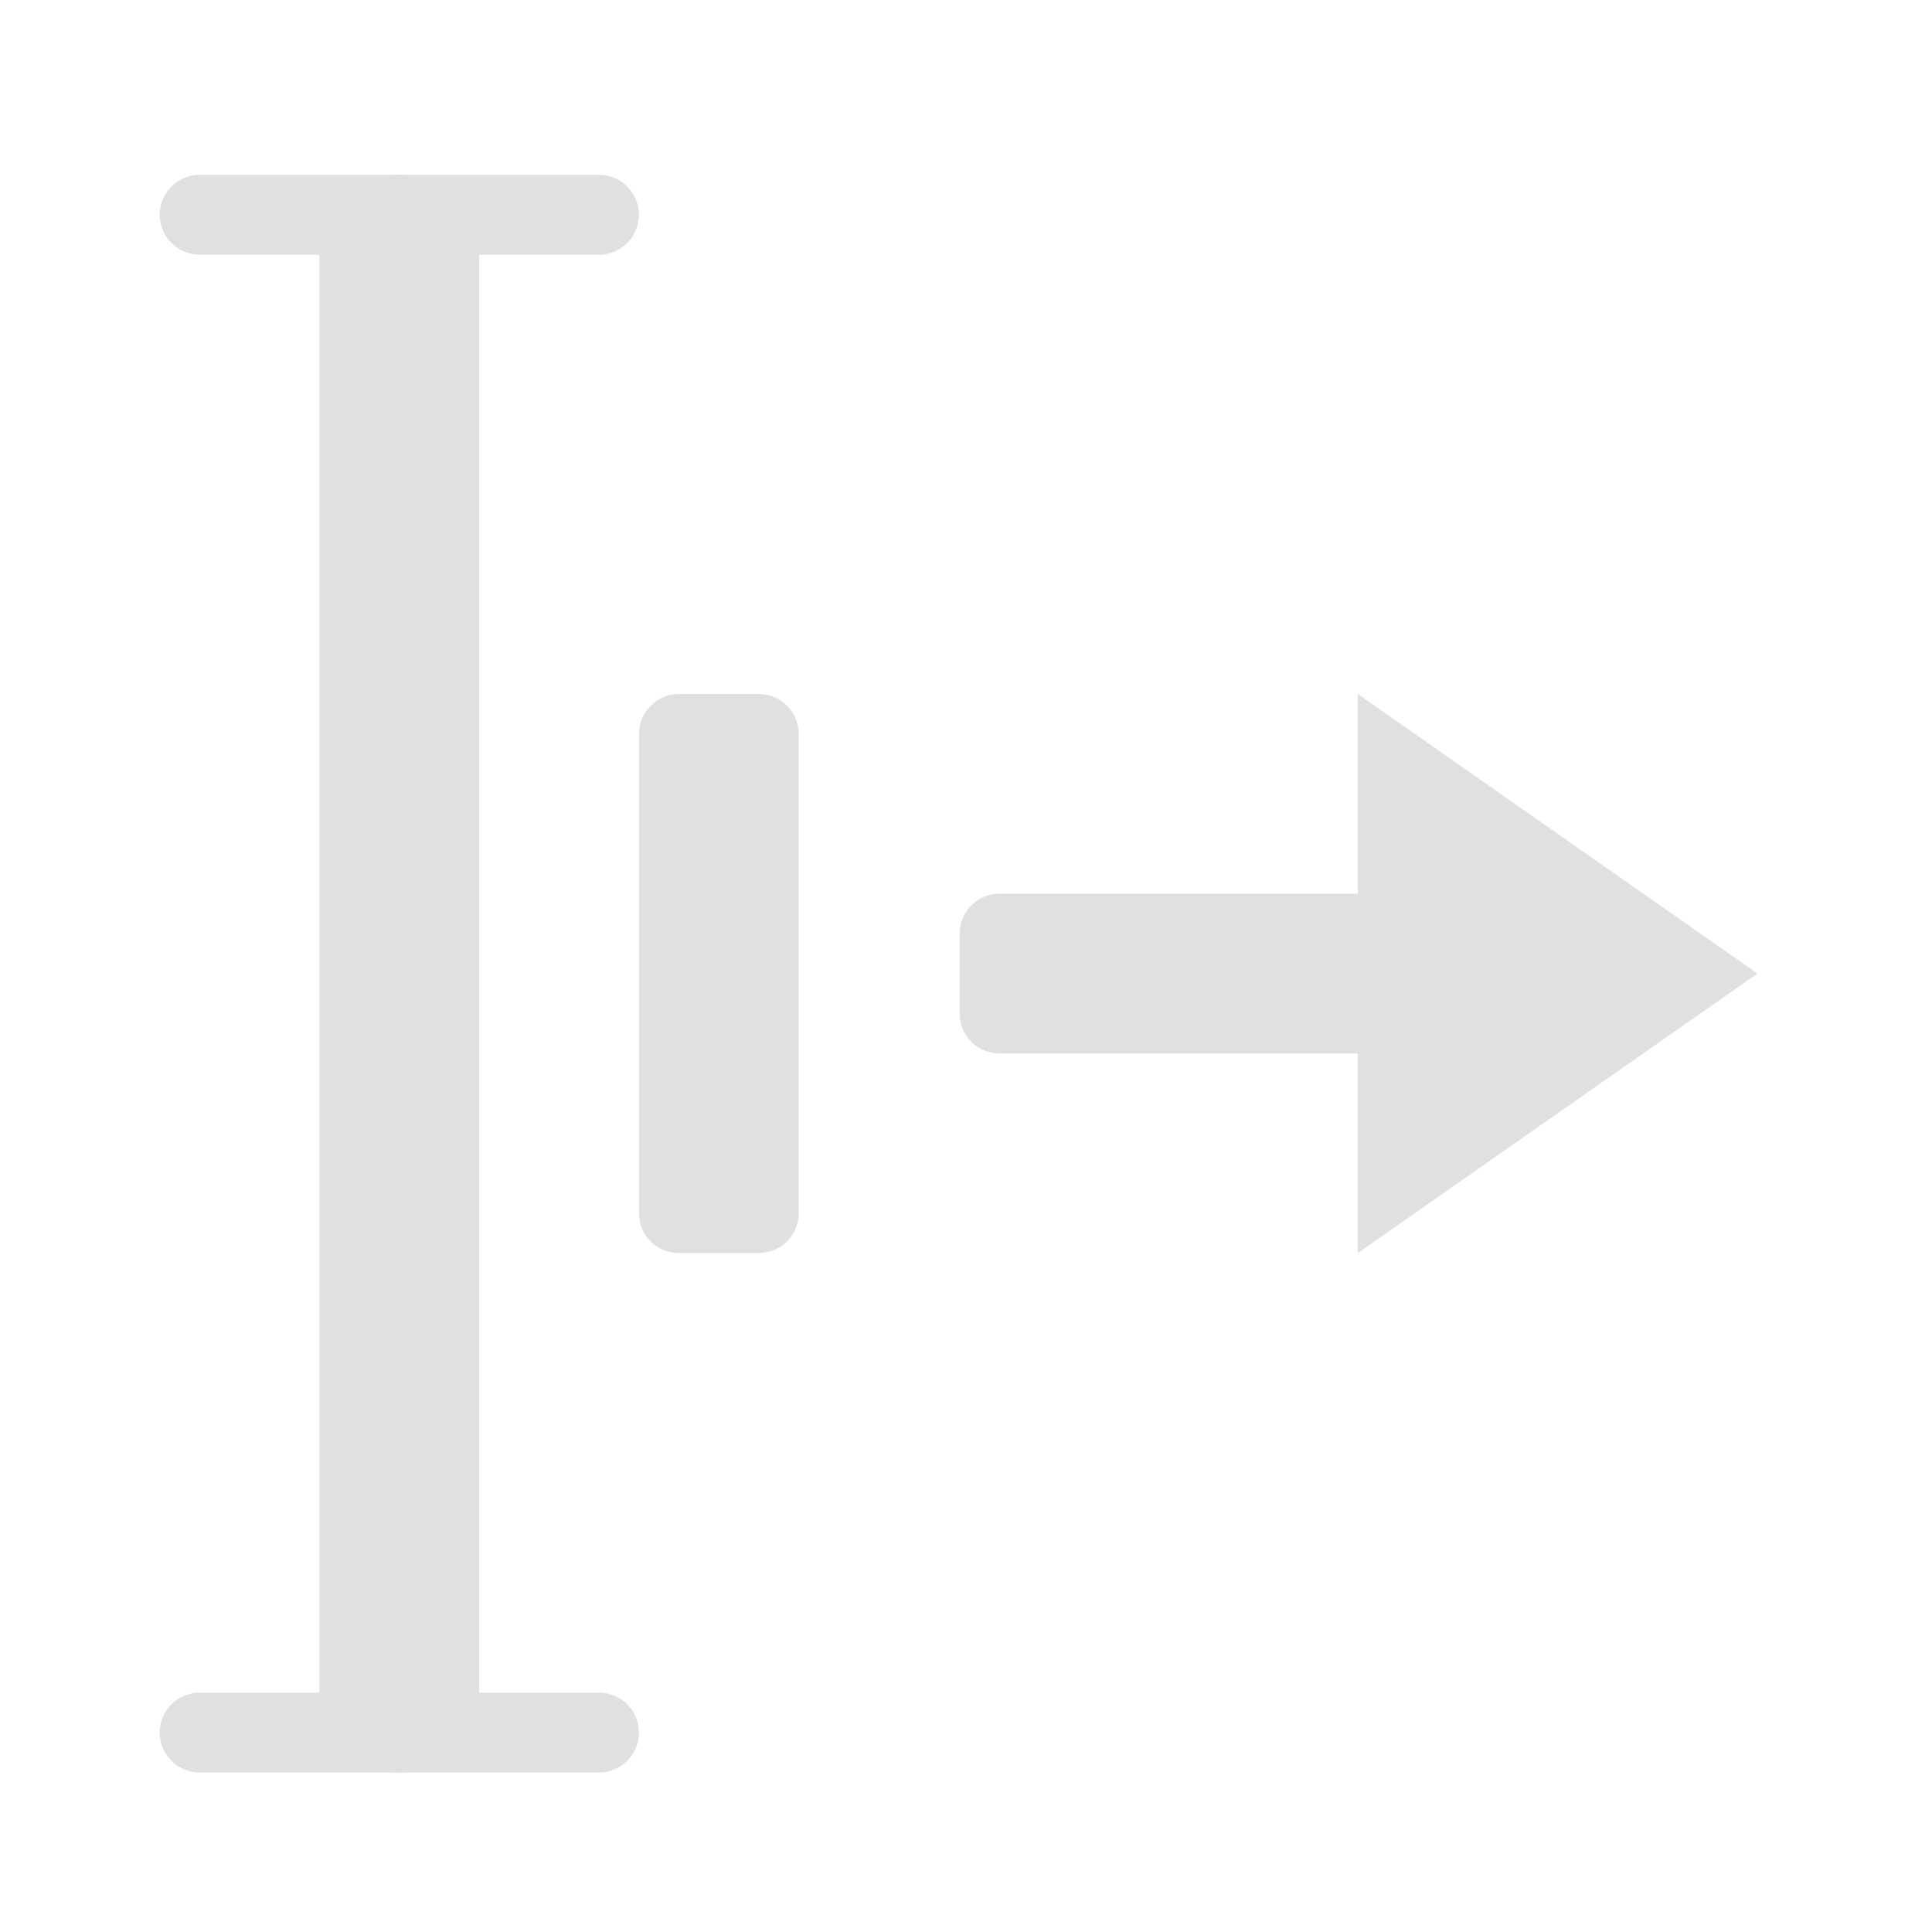 <svg height="24" viewBox="0 0 24 24" width="24" xmlns="http://www.w3.org/2000/svg"><g fill="#e0e0e0"><path d="m18.355 11.102v1.984h-5.938c-.277 0-.496-.219-.496-.496v-.992c0-.273.219-.496.496-.496zm0 0"/><path d="m16.867 15.566v-6.945l4.965 3.473zm0 0"/><path d="m2.48 2.172h4.961c.273 0 .496.223.496.496 0 .273-.223.496-.496.496h-4.961c-.273 0-.496-.223-.496-.496 0-.273.223-.496.496-.496zm0 0"/><path d="m4.961 2.172c.547 0 .992.445.992.992v17.863c0 .547-.445.992-.992.992-.547 0-.992-.445-.992-.992v-17.863c0-.547.445-.992.992-.992zm0 0"/><path d="m2.48 21.027h4.961c.273 0 .496.219.496.496 0 .273-.223.496-.496.496h-4.961c-.273 0-.496-.223-.496-.496 0-.277.223-.496.496-.496zm0 0"/><path d="m8.434 8.621h.992c.273 0 .496.223.496.496v5.953c0 .277-.223.496-.496.496h-.992c-.273 0-.496-.219-.496-.496v-5.953c0-.273.223-.496.496-.496zm0 0"/></g></svg>